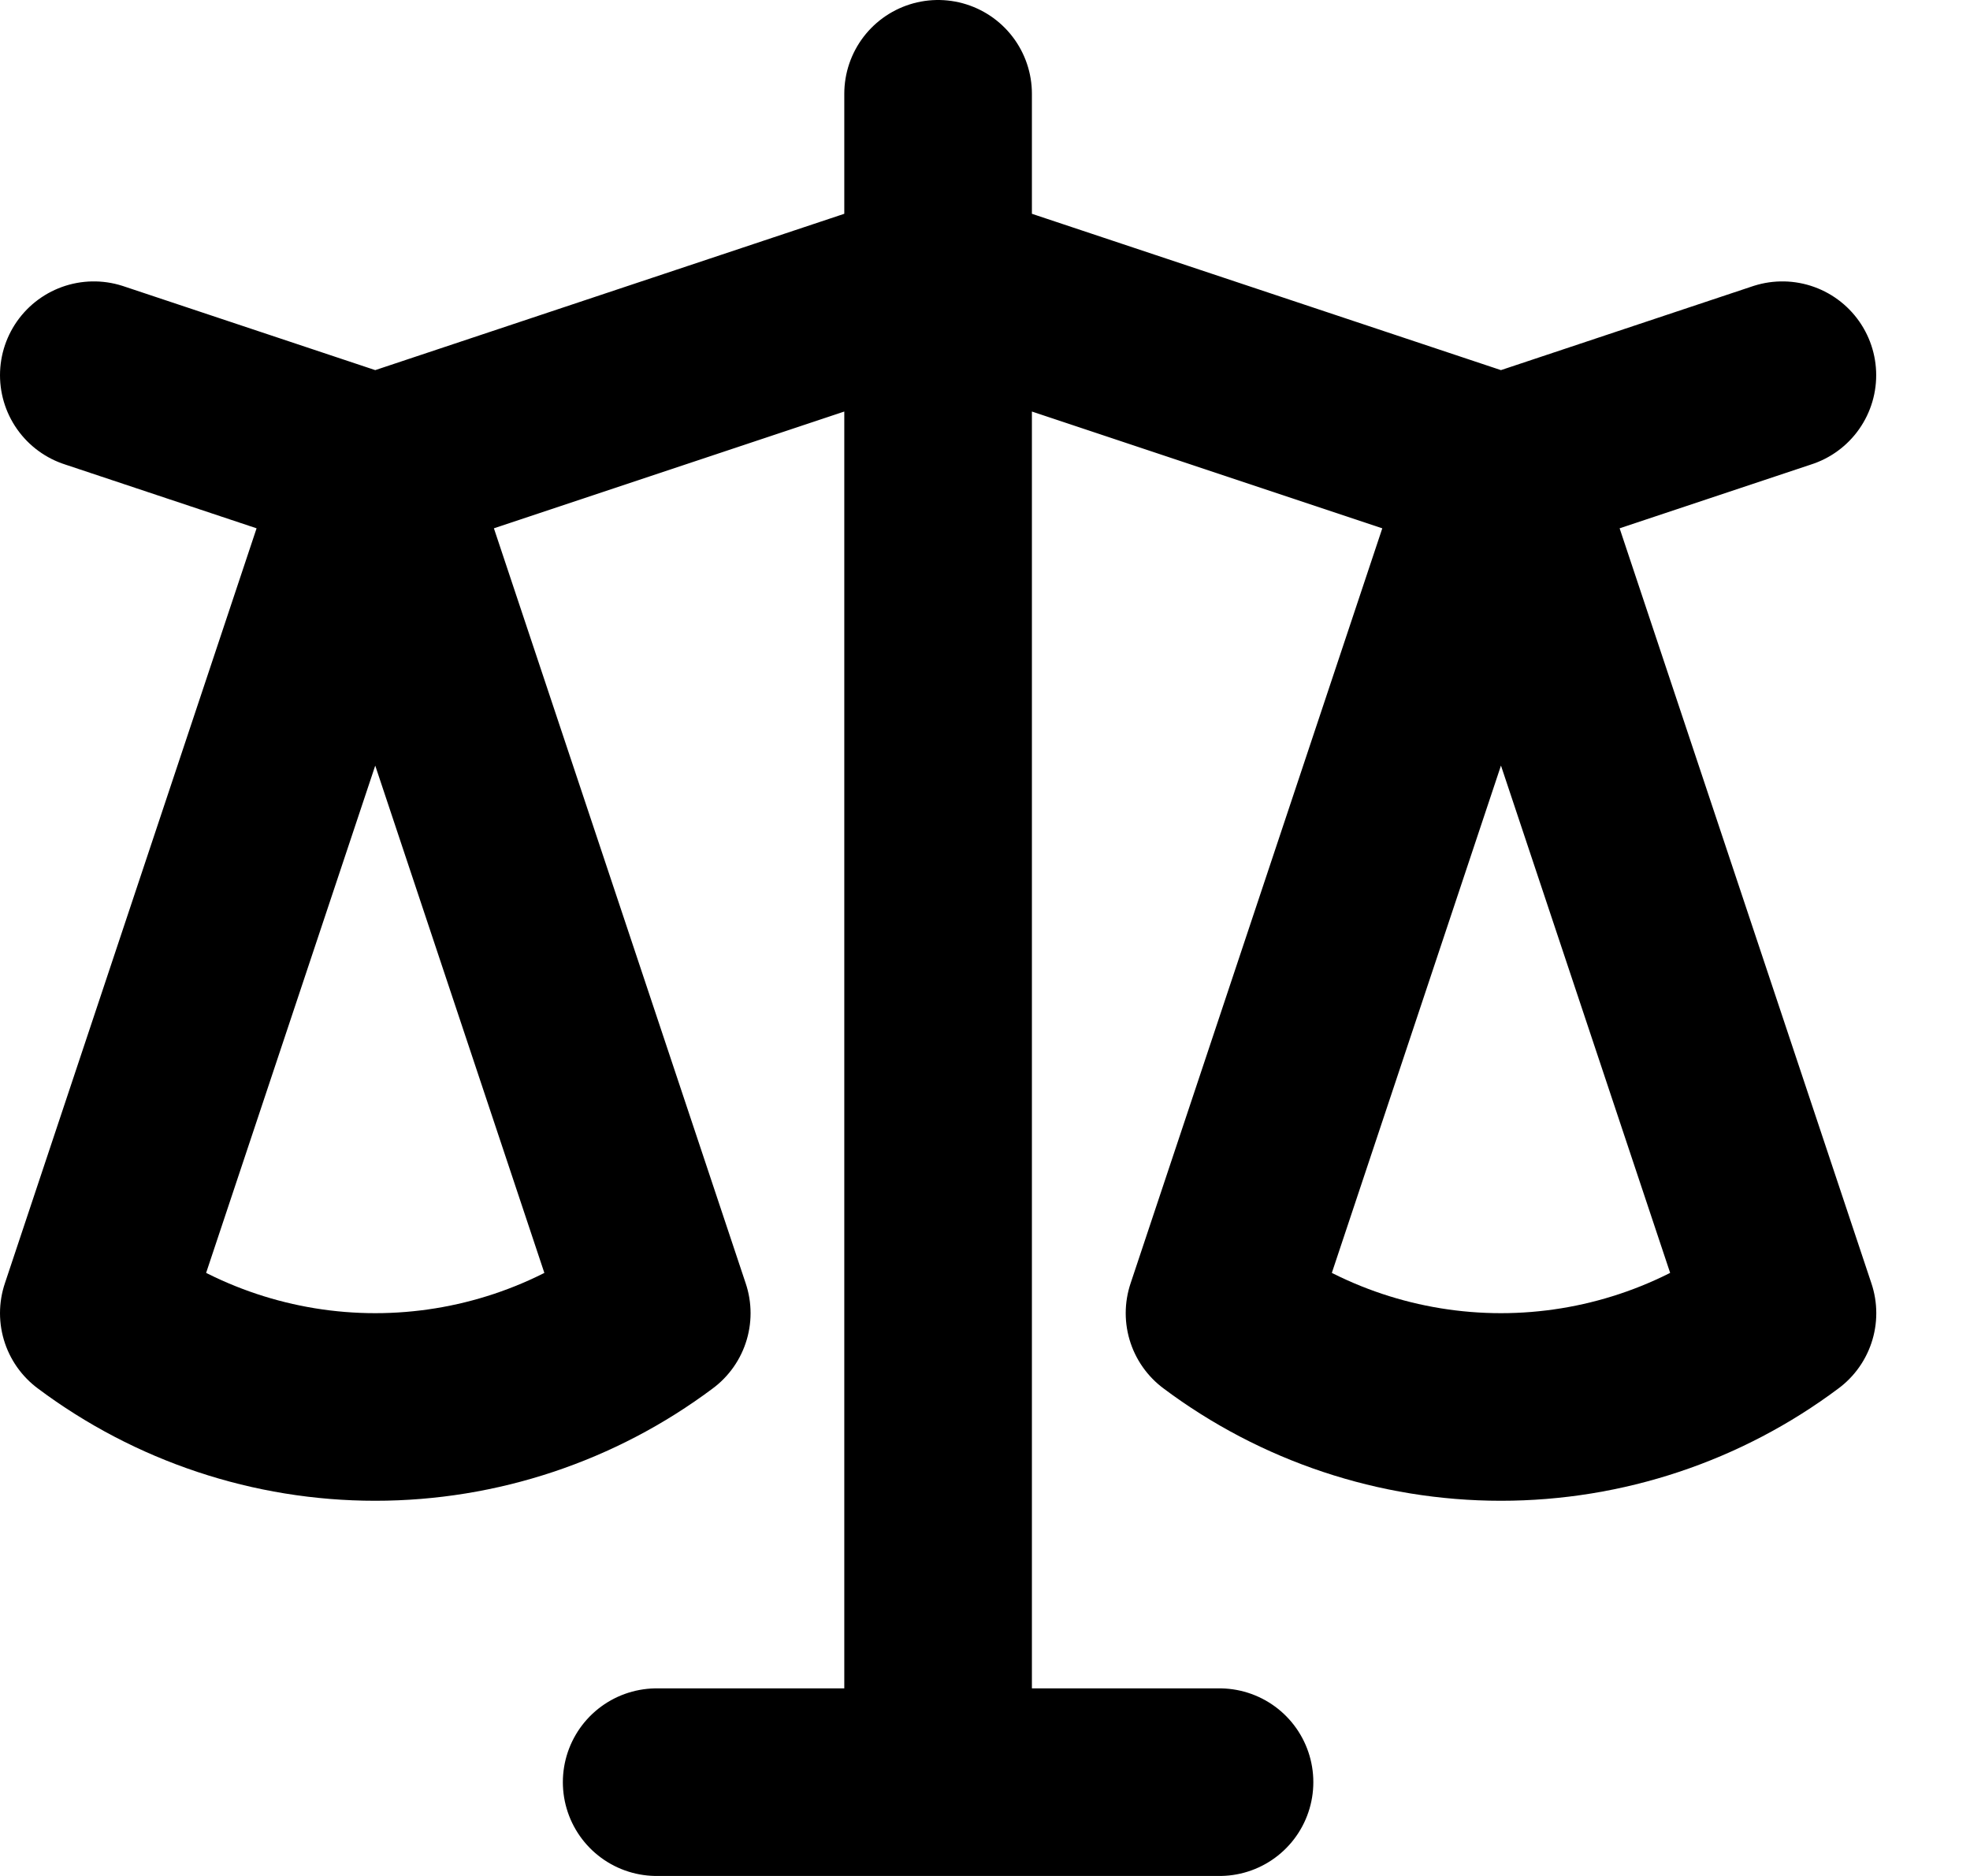 <svg width="21" height="20" viewBox="0 0 21 20" fill="none" xmlns="http://www.w3.org/2000/svg">
<path d="M1 4L4 5M4 5L1 14C1.866 14.649 2.919 15 4 15C5.082 15 6.135 14.649 7.001 14L4 5ZM4 5L7 14M4 5L10 3M10 3L16 5M10 3V1M10 3V19M16 5L19 4M16 5L13 14C13.866 14.649 14.918 15 16 15C17.082 15 18.135 14.649 19.001 14L16 5ZM10 19H7M10 19H13" stroke="black" stroke-width="2" stroke-linecap="round" stroke-linejoin="round"/>
</svg>
